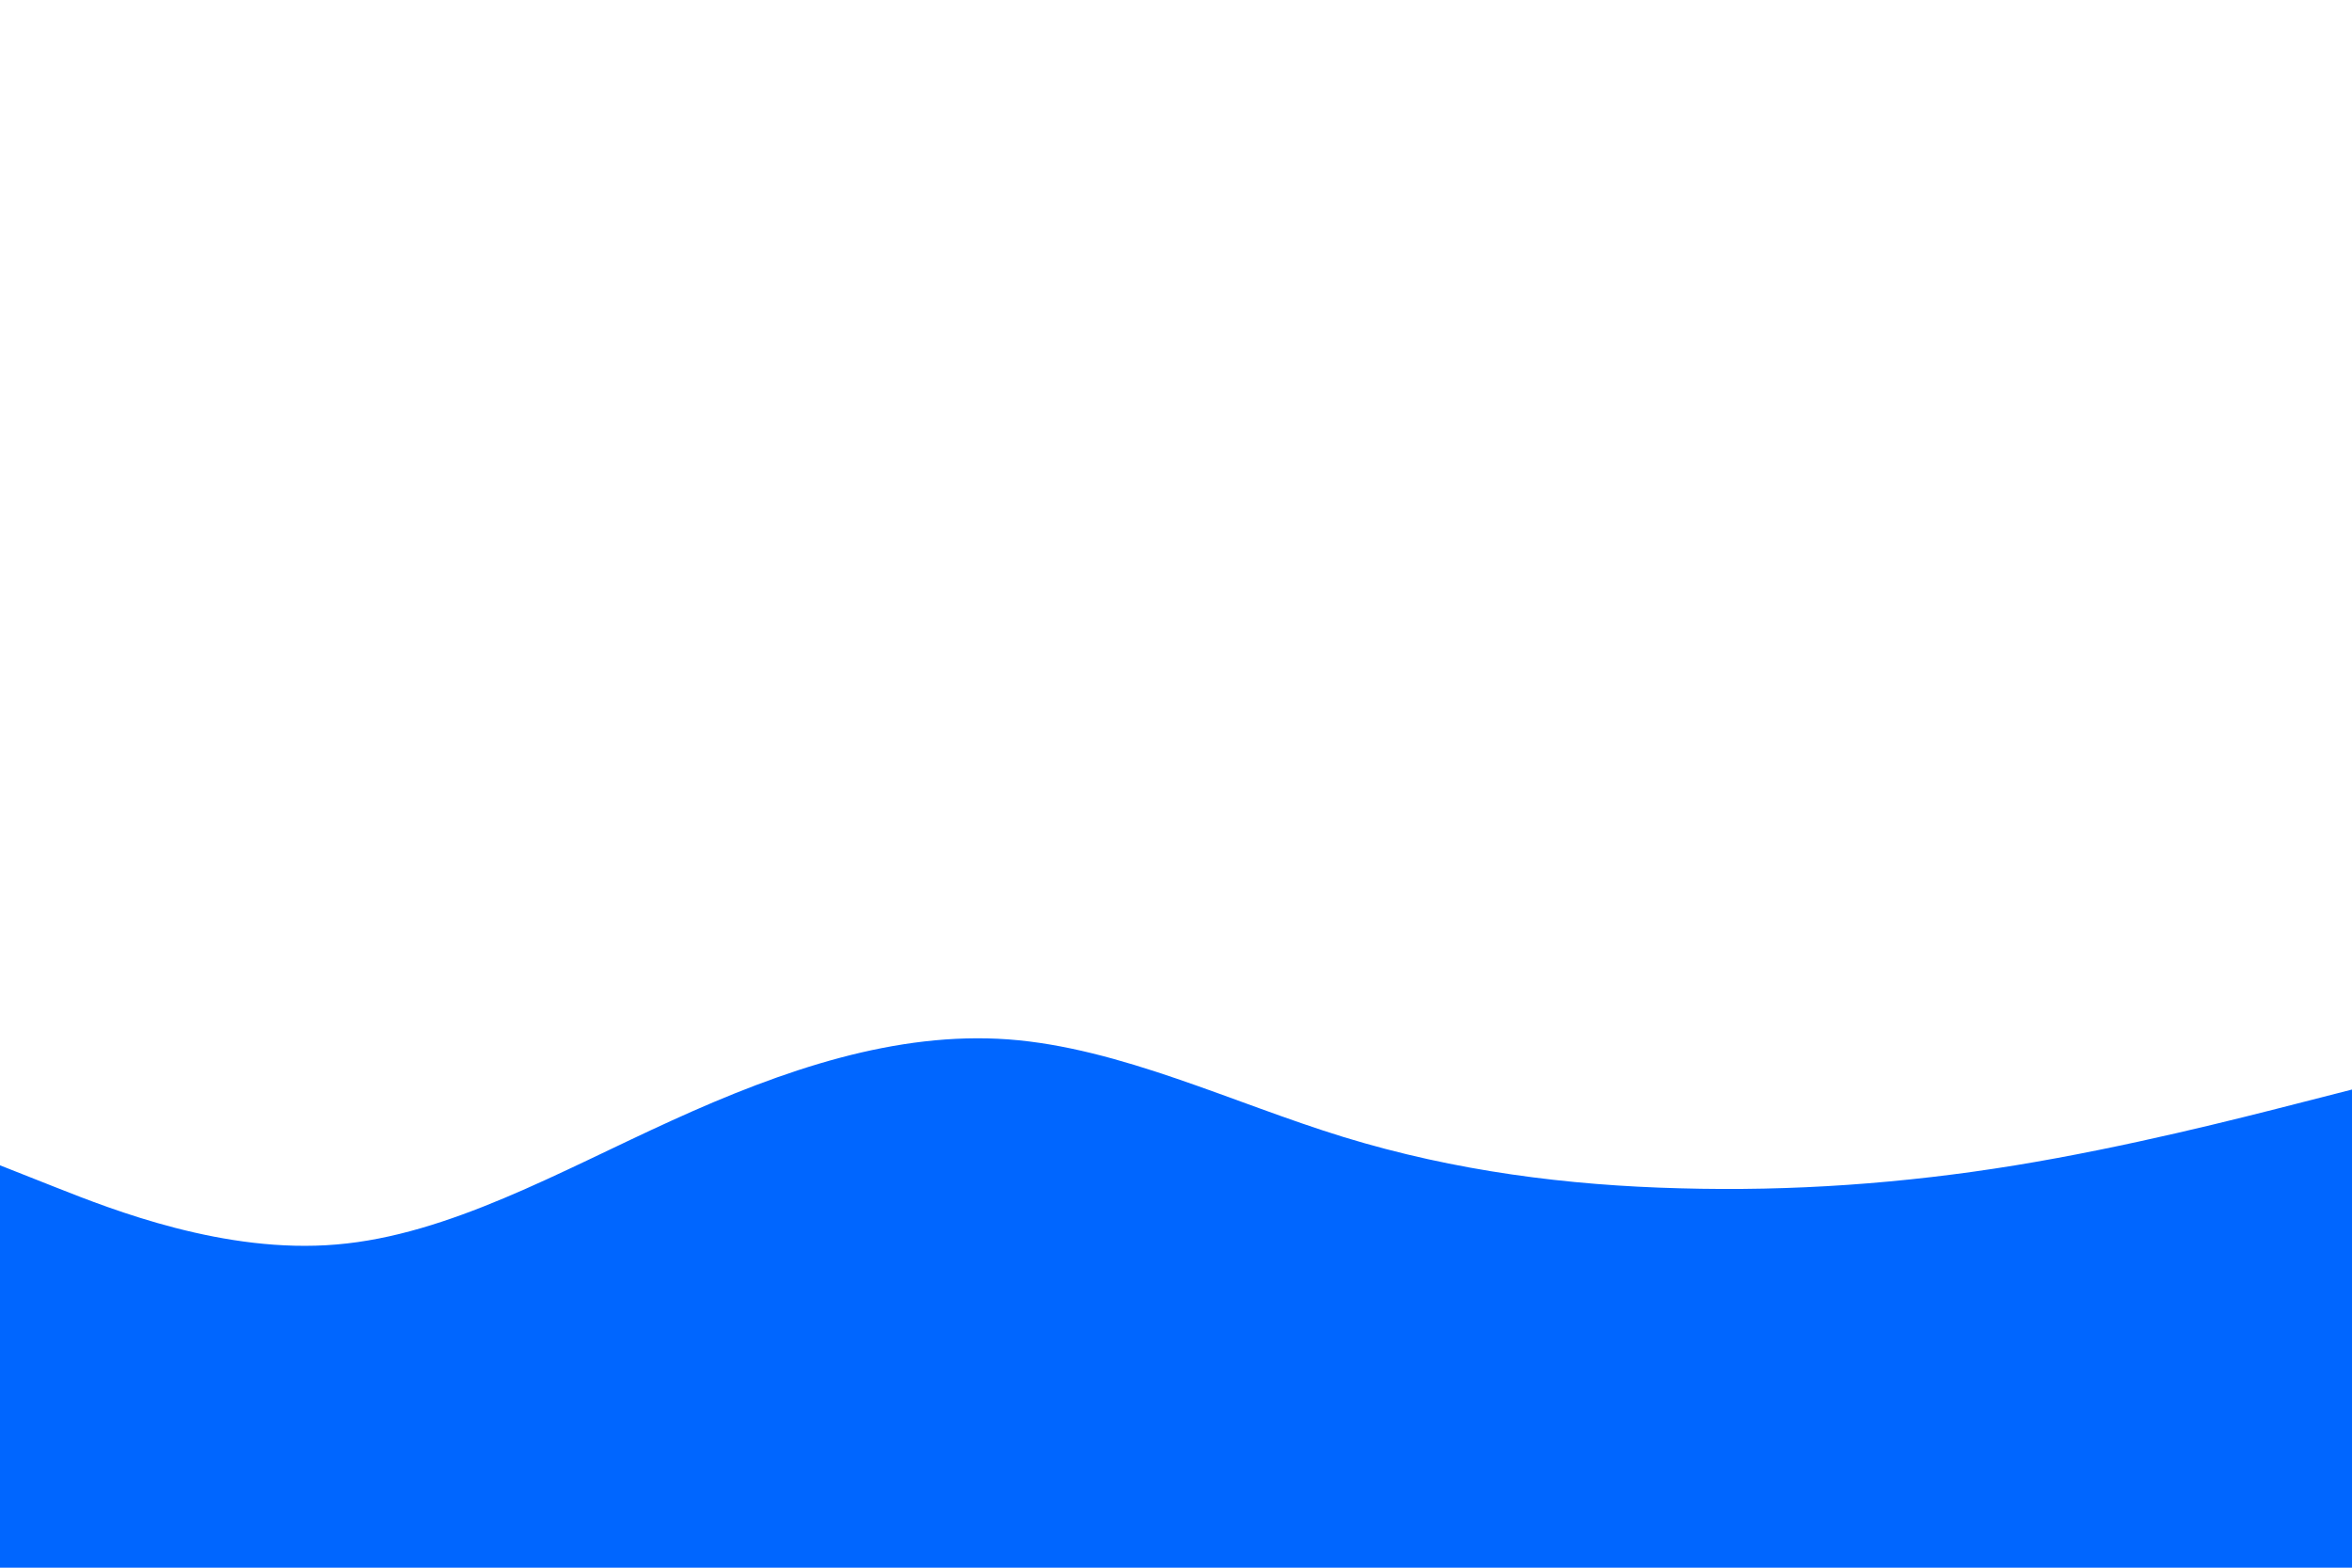 <svg id="visual" viewBox="0 0 900 600" width="900" height="600" xmlns="http://www.w3.org/2000/svg" xmlns:xlink="http://www.w3.org/1999/xlink" version="1.1"><path d="M0 446L21.5 454.5C43 463 86 480 128.8 476.3C171.7 472.7 214.3 448.3 257.2 428.8C300 409.3 343 394.7 385.8 397.8C428.7 401 471.3 422 514.2 435.2C557 448.3 600 453.7 642.8 454.8C685.7 456 728.3 453 771.2 446C814 439 857 428 878.5 422.5L900 417L900 601L878.5 601C857 601 814 601 771.2 601C728.3 601 685.7 601 642.8 601C600 601 557 601 514.2 601C471.3 601 428.7 601 385.8 601C343 601 300 601 257.2 601C214.3 601 171.7 601 128.8 601C86 601 43 601 21.5 601L0 601Z" fill="#0066FF" stroke-linecap="round" stroke-linejoin="miter"></path></svg>